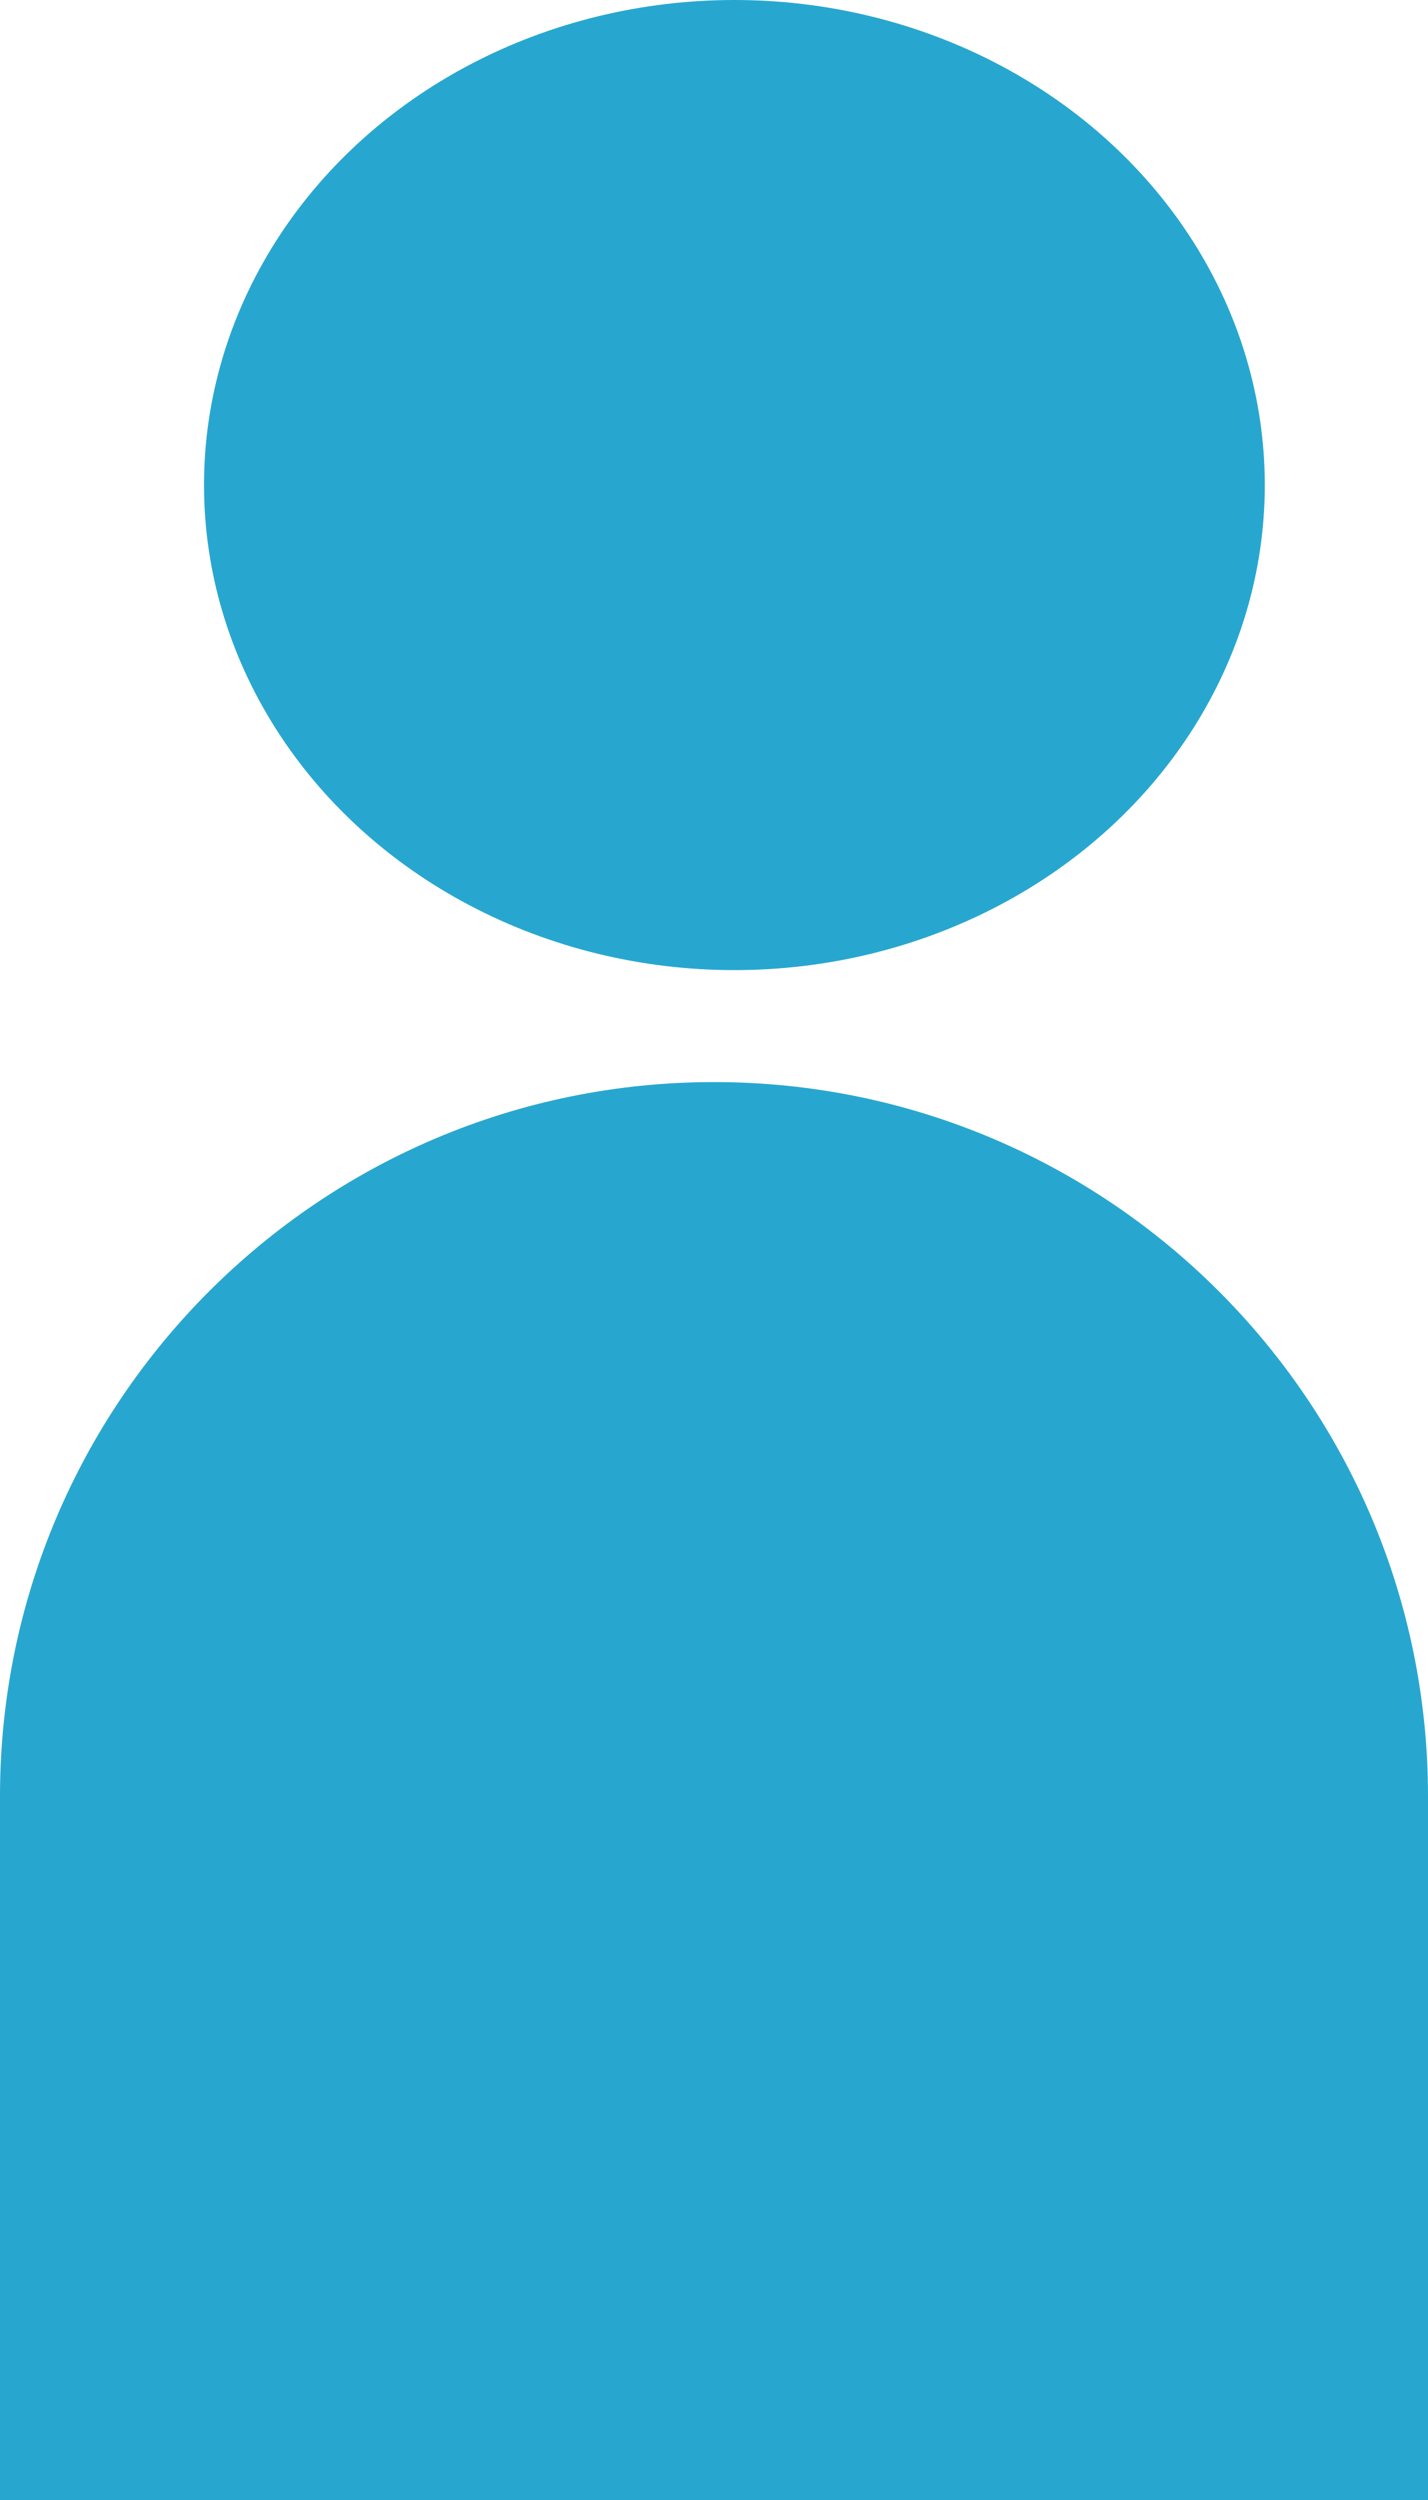<svg width="24" height="42" viewBox="0 0 24 42" fill="none" xmlns="http://www.w3.org/2000/svg">
<path d="M0 30.179C0 23.552 5.373 18.179 12 18.179C18.627 18.179 24 23.552 24 30.179V42H0V30.179Z" fill="#27A7CF"/>
<ellipse cx="12.343" cy="8.149" rx="8.914" ry="8.149" fill="#27A7CF"/>
</svg>

